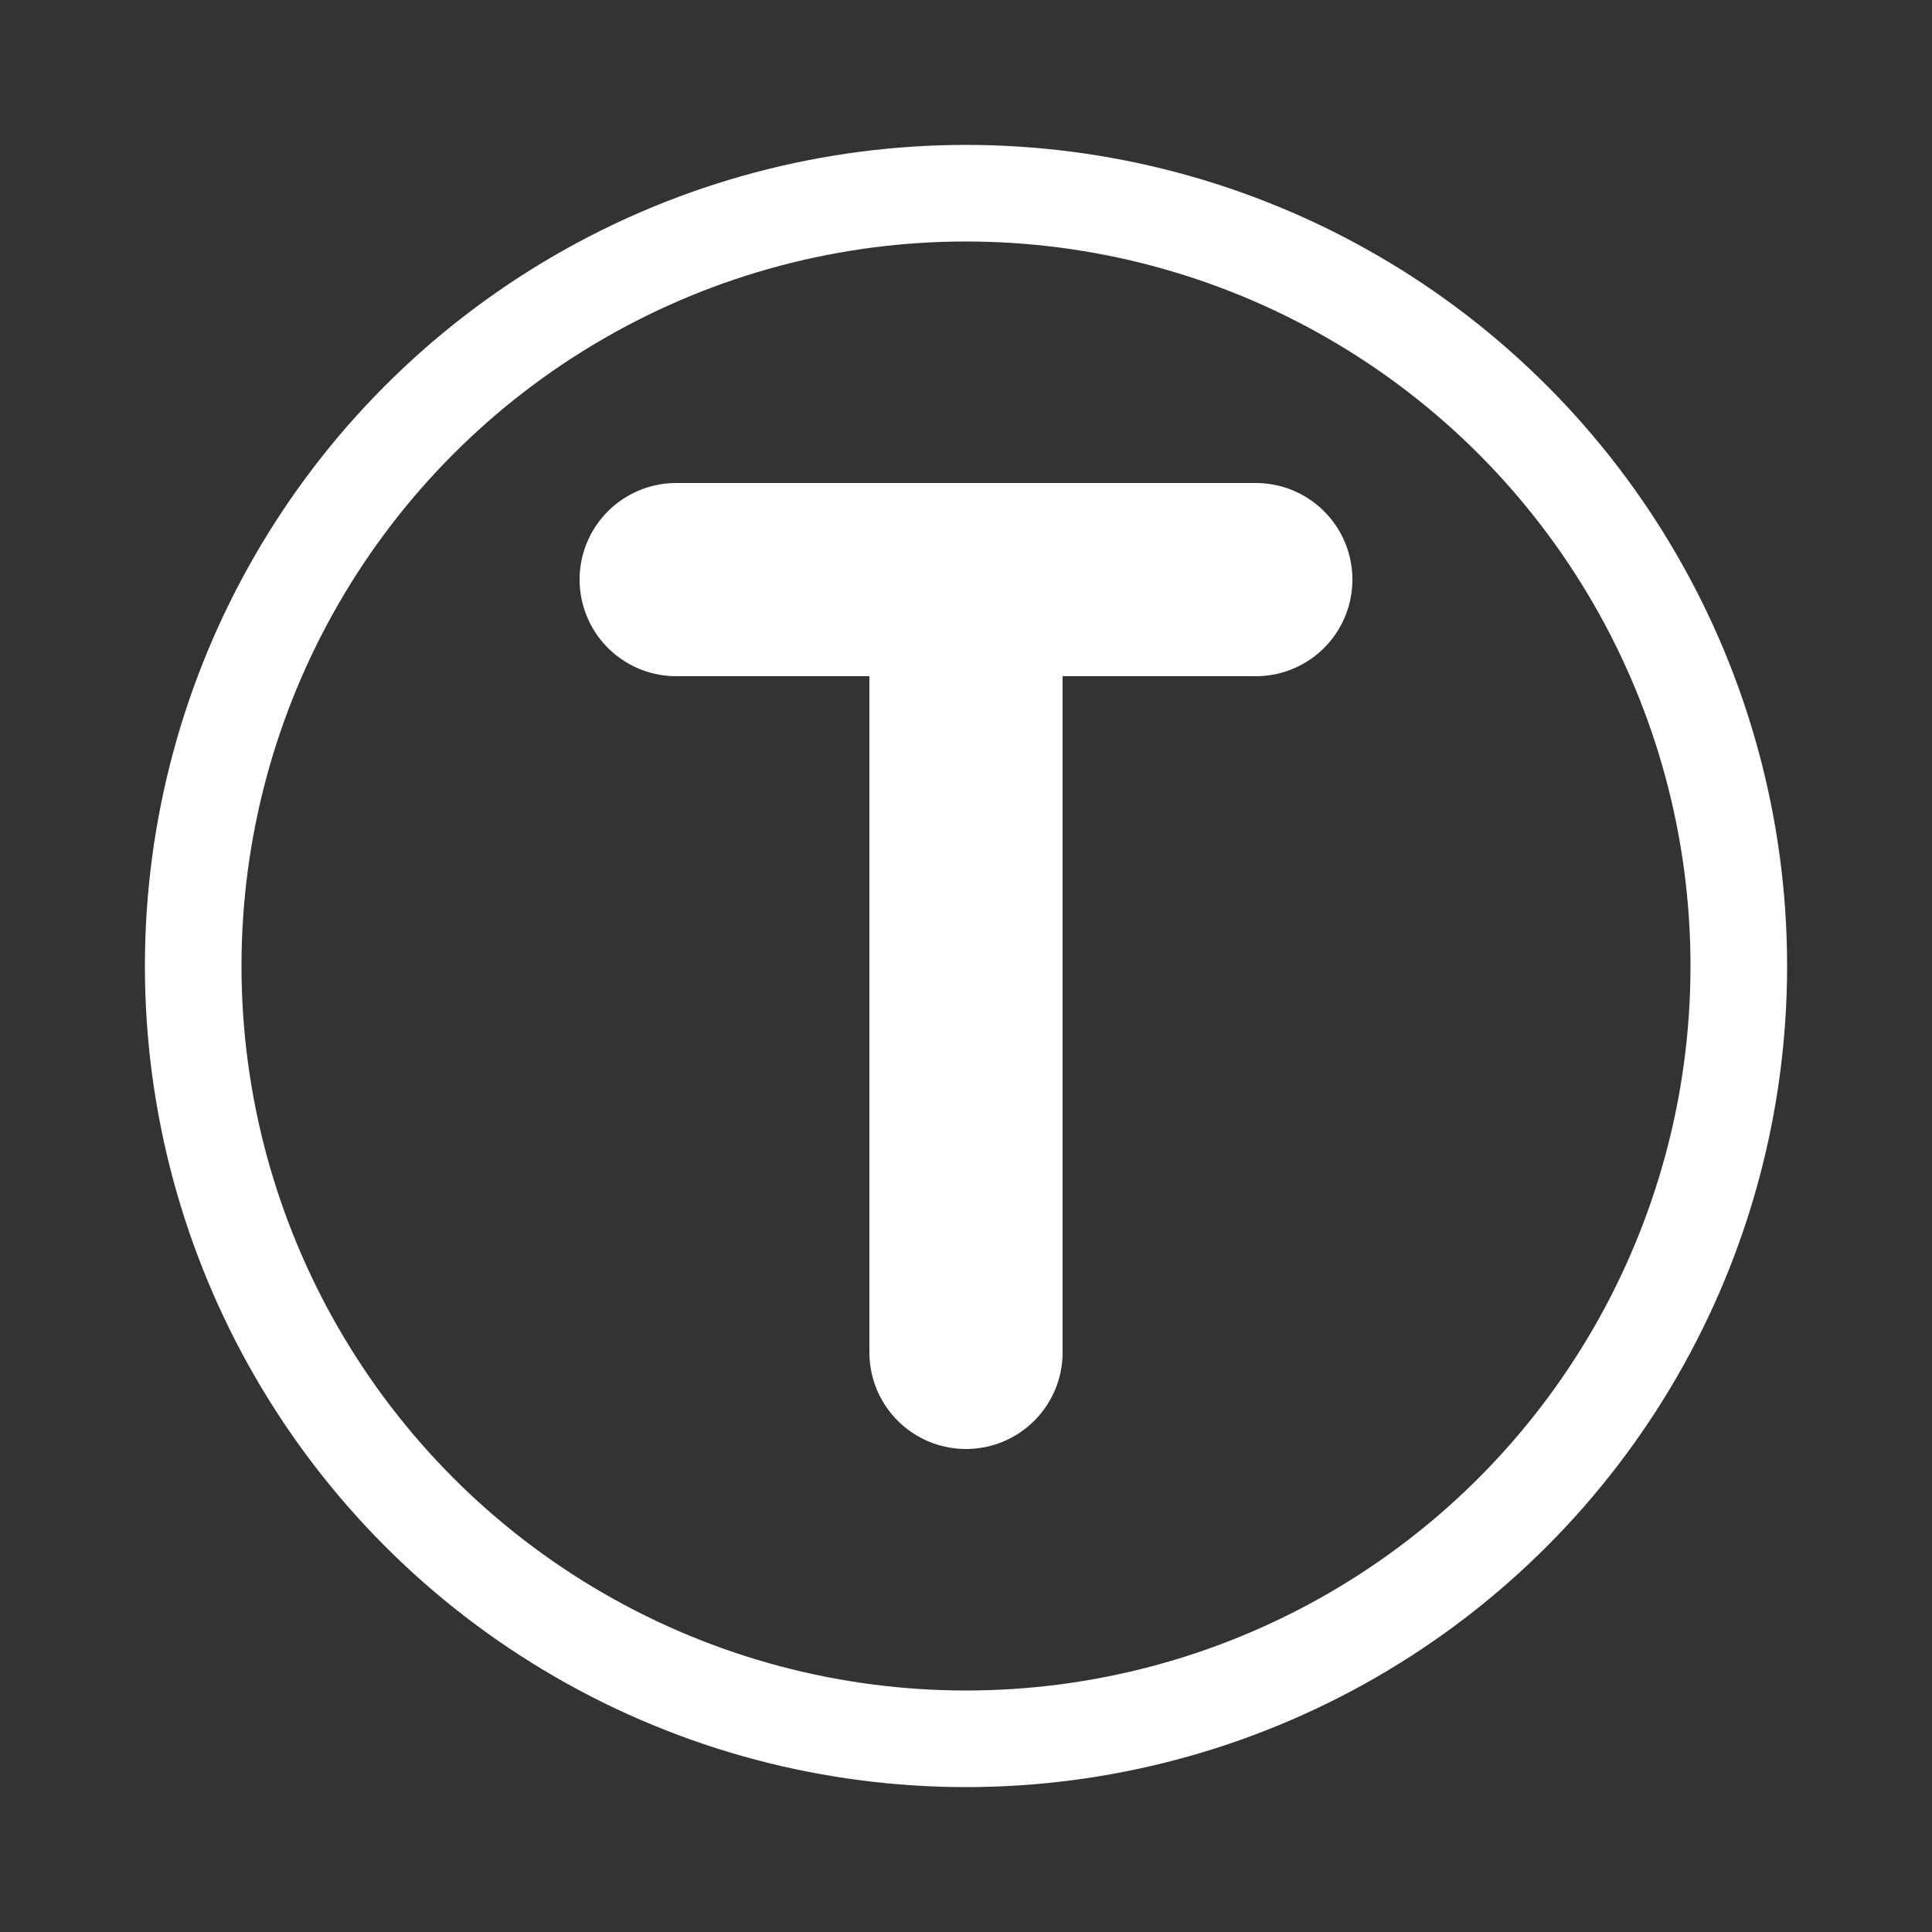 <?xml version="1.0" encoding="utf-8"?>
<!-- Generator: Adobe Illustrator 26.0.1, SVG Export Plug-In . SVG Version: 6.00 Build 0)  -->
<svg version="1.1" id="Layer_1" xmlns="http://www.w3.org/2000/svg" xmlns:xlink="http://www.w3.org/1999/xlink" x="0px" y="0px"
	 viewBox="0 0 10 10" style="enable-background:new 0 0 10 10;" xml:space="preserve">
<rect x="0" y="0" width="10" height="10" fill="#333333" stroke="none"/>
<style type="text/css">
	.st0{fill:#E6E7E8;}
	.st1{fill:none;stroke:white;stroke-linecap:round;stroke-miterlimit:10;}
</style>
<circle cx="5" cy="5" r="4" stroke="white" stroke-width="0.5" fill="none"/>
<g>
	<line class="st1" x1="3.5" y1="3" x2="6.5" y2="3"/>
	<line class="st1" x1="5" y1="3" x2="5" y2="7"/>
</g>
</svg>
